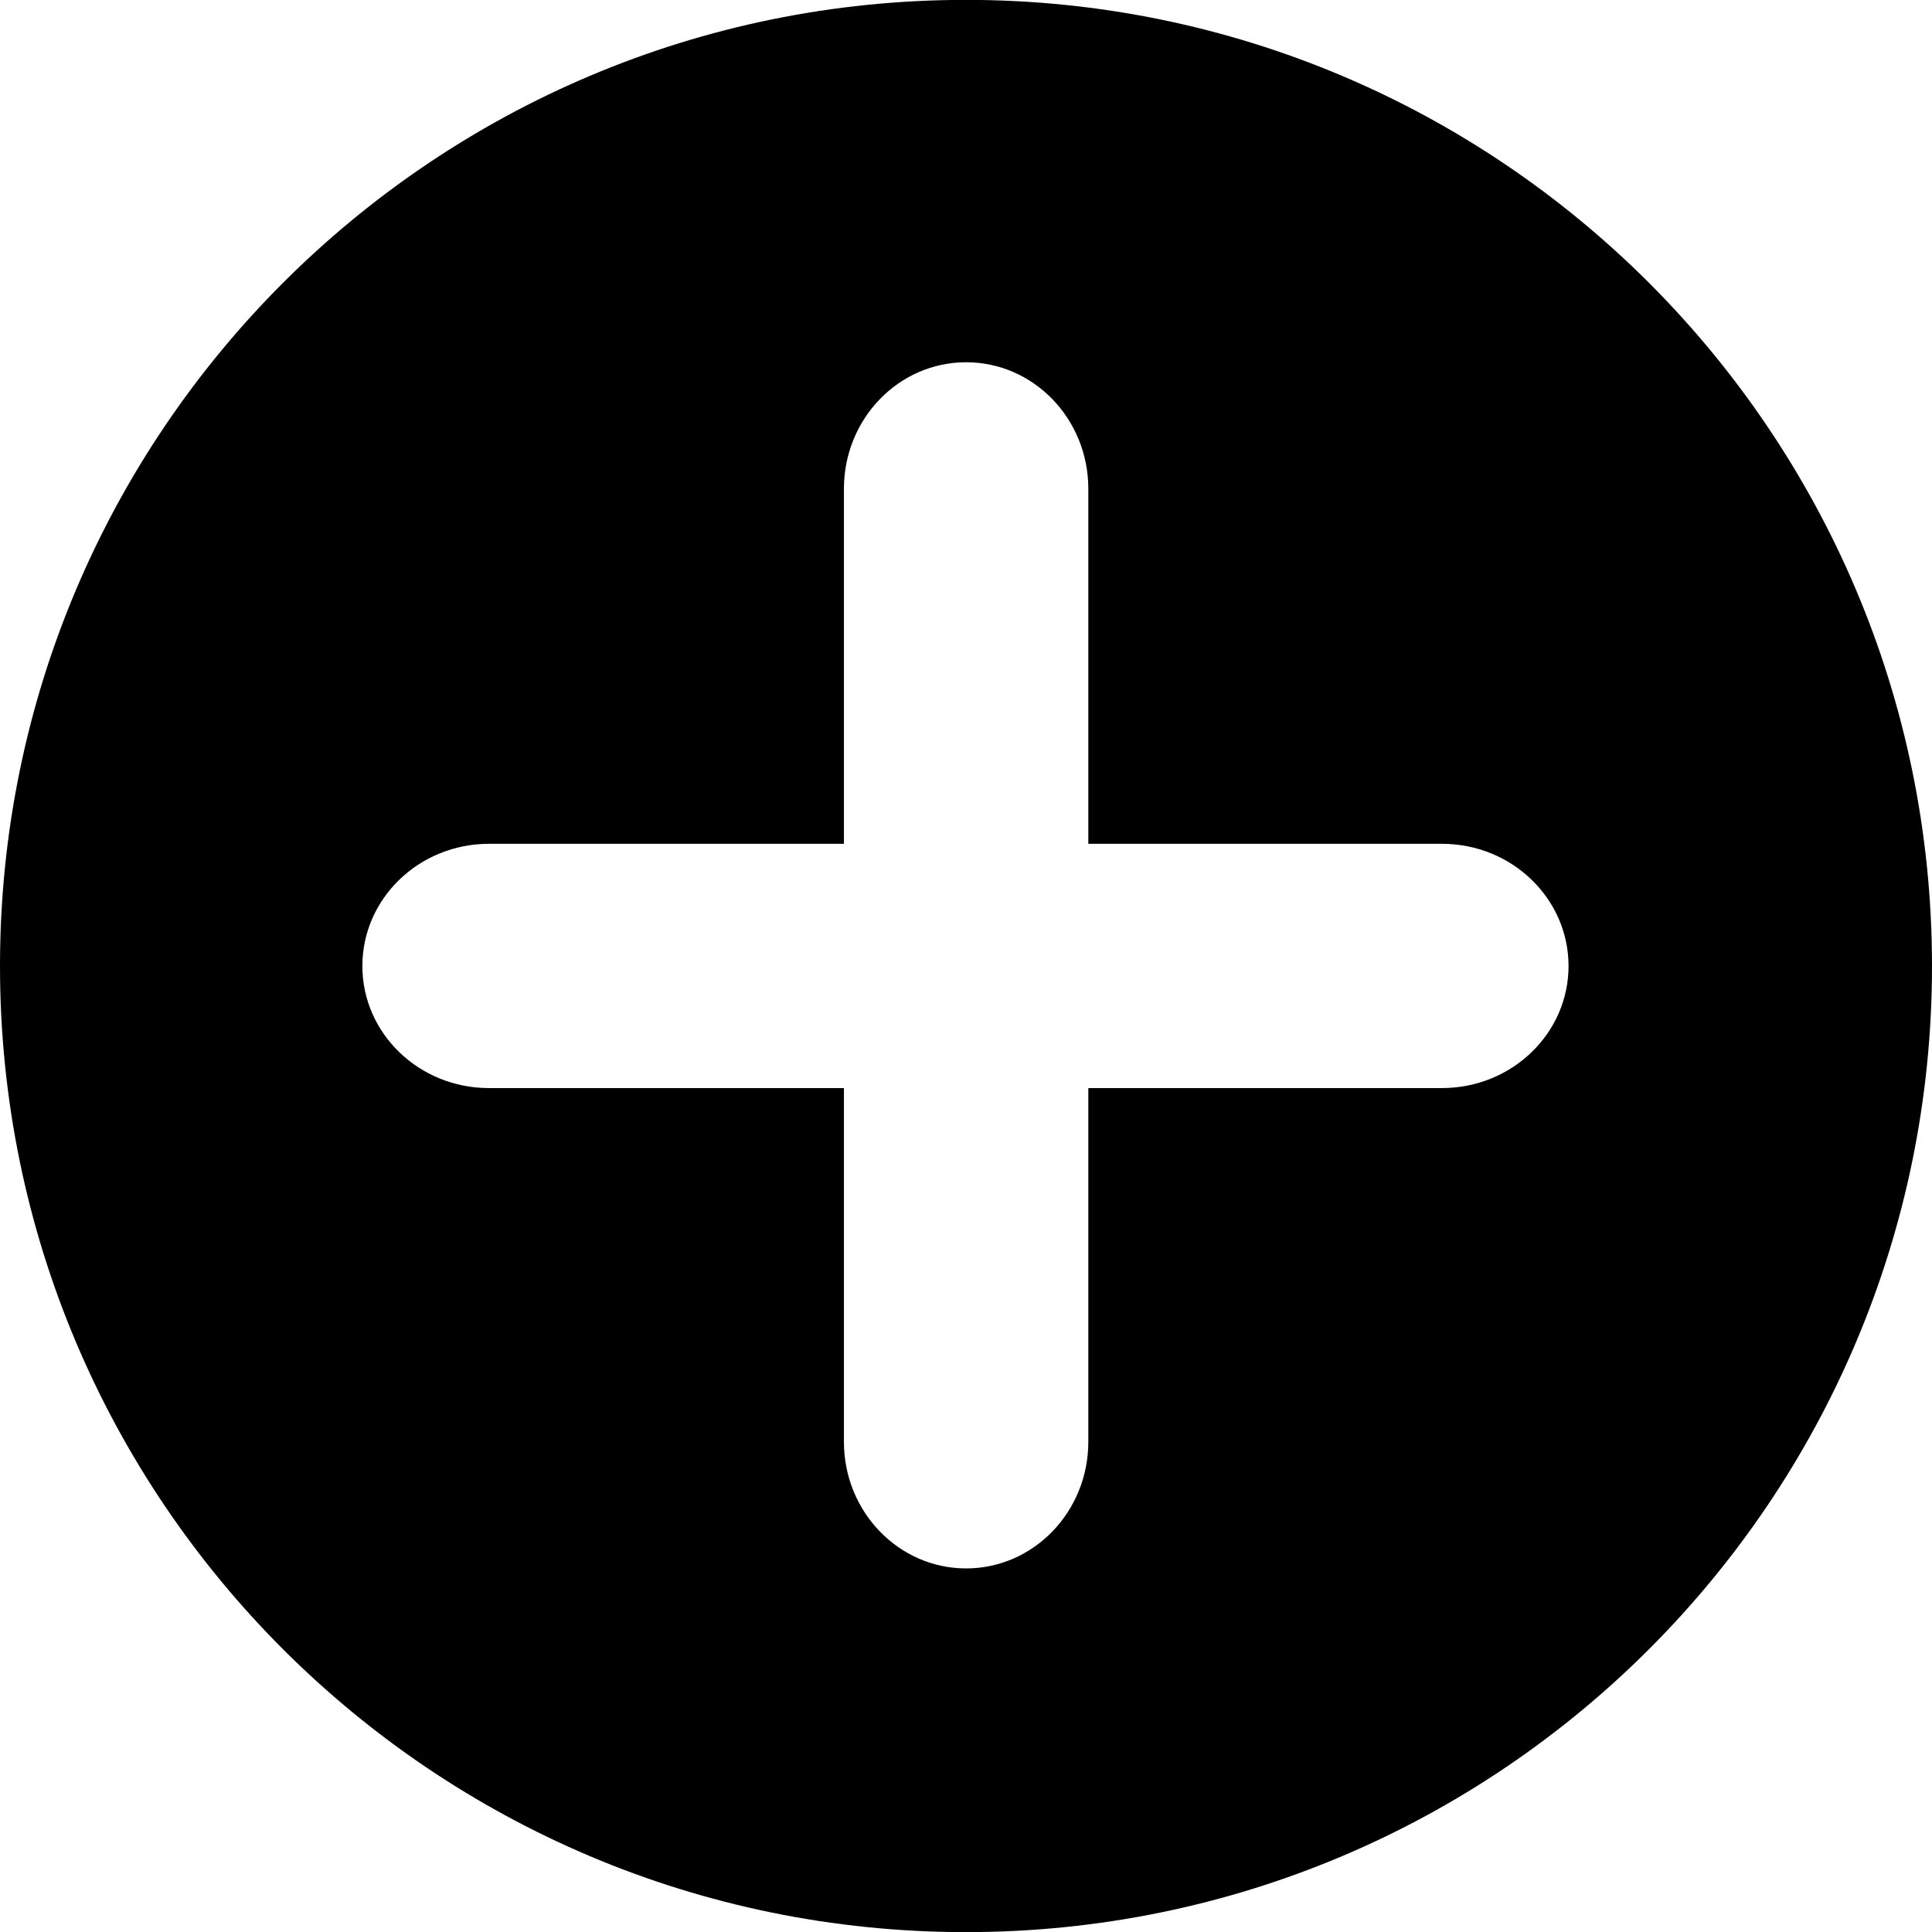 <?xml version="1.0" encoding="utf-8"?>
<!-- Generator: Adobe Illustrator 16.0.0, SVG Export Plug-In . SVG Version: 6.00 Build 0)  -->
<!DOCTYPE svg PUBLIC "-//W3C//DTD SVG 1.1//EN" "http://www.w3.org/Graphics/SVG/1.1/DTD/svg11.dtd">
<svg version="1.1" id="Layer_1" xmlns="http://www.w3.org/2000/svg" xmlns:xlink="http://www.w3.org/1999/xlink" x="0px" y="0px"
	 width="16px" height="16px" viewBox="0 0 16 16" enable-background="new 0 0 16 16" xml:space="preserve">
<path d="M8-0.001C3.582-0.001,0,3.582,0,8c0,4.419,3.582,8.001,8,8.001S16,12.419,16,8C16,3.582,12.418-0.001,8-0.001z
	 M11.941,9.011H9.013v2.93c0,0.578-0.453,1.048-1.012,1.048s-1.012-0.47-1.012-1.048v-2.93h-2.94C3.471,9.011,3.001,8.559,3.001,8
	s0.47-1.012,1.048-1.012h2.94v-2.94C6.989,3.469,7.442,3,8.001,3s1.012,0.469,1.012,1.048v2.94h2.929
	c0.579,0,1.048,0.454,1.048,1.012S12.521,9.011,11.941,9.011z"/>
</svg>
